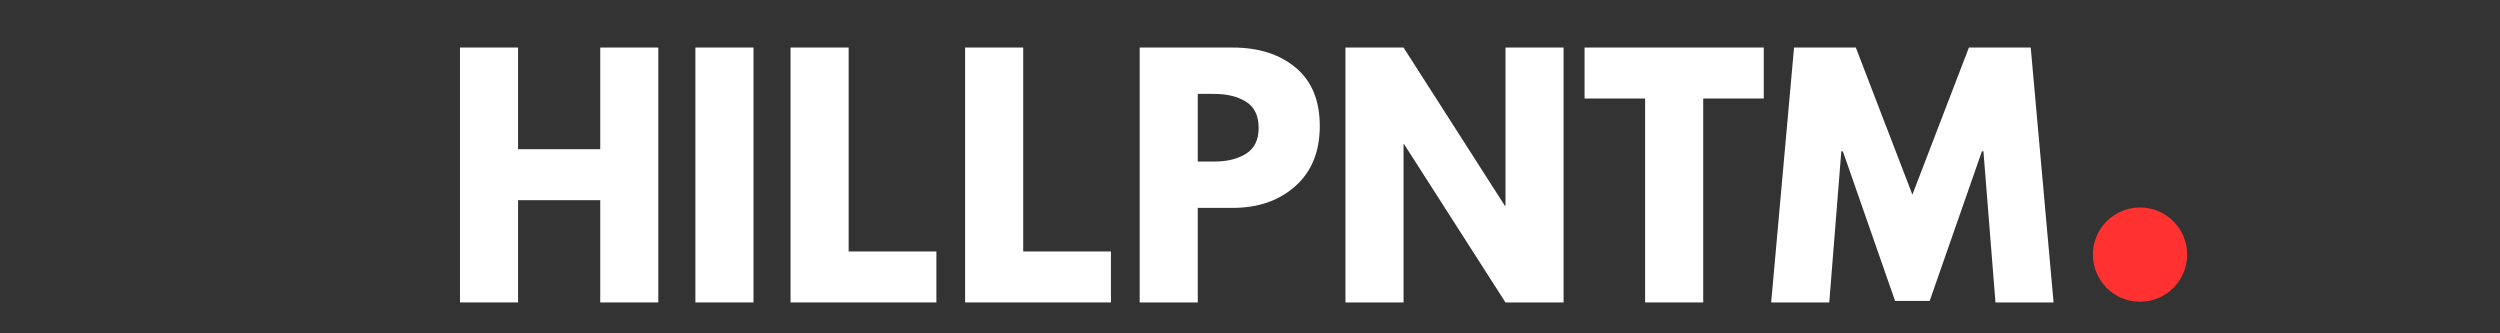 <svg xmlns="http://www.w3.org/2000/svg" xmlns:xlink="http://www.w3.org/1999/xlink" width="1500" zoomAndPan="magnify" viewBox="0 0 1125 150" height="200" preserveAspectRatio="xMidYMid meet" version="1.0"><rect x="0" y="0" width="1125" height="150" fill="#333333" stroke="none"/><defs><g/></defs><g fill="#ffffff" fill-opacity="1"><g transform="translate(198.643, 136.096)"><g><path d="M 34.484 -46.016 L 34.484 0 L 8.344 0 L 8.344 -114.703 L 34.484 -114.703 L 34.484 -68.953 L 71.469 -68.953 L 71.469 -114.703 L 97.594 -114.703 L 97.594 0 L 71.469 0 L 71.469 -46.016 Z M 34.484 -46.016 "/></g></g></g><g fill="#ffffff" fill-opacity="1"><g transform="translate(304.585, 136.096)"><g><path d="M 34.484 -114.703 L 34.484 0 L 8.344 0 L 8.344 -114.703 Z M 34.484 -114.703 "/></g></g></g><g fill="#ffffff" fill-opacity="1"><g transform="translate(347.406, 136.096)"><g><path d="M 34.484 -114.703 L 34.484 -22.938 L 73.969 -22.938 L 73.969 0 L 8.344 0 L 8.344 -114.703 Z M 34.484 -114.703 "/></g></g></g><g fill="#ffffff" fill-opacity="1"><g transform="translate(425.959, 136.096)"><g><path d="M 34.484 -114.703 L 34.484 -22.938 L 73.969 -22.938 L 73.969 0 L 8.344 0 L 8.344 -114.703 Z M 34.484 -114.703 "/></g></g></g><g fill="#ffffff" fill-opacity="1"><g transform="translate(504.512, 136.096)"><g><path d="M 8.344 -114.703 L 50.188 -114.703 C 61.863 -114.703 71.316 -111.688 78.547 -105.656 C 85.773 -99.633 89.391 -90.875 89.391 -79.375 C 89.391 -67.883 85.727 -58.875 78.406 -52.344 C 71.094 -45.812 61.688 -42.547 50.188 -42.547 L 34.484 -42.547 L 34.484 0 L 8.344 0 Z M 34.484 -63.391 L 41.844 -63.391 C 47.688 -63.391 52.484 -64.57 56.234 -66.938 C 59.992 -69.301 61.875 -73.172 61.875 -78.547 C 61.875 -84.016 59.992 -87.93 56.234 -90.297 C 52.484 -92.66 47.688 -93.844 41.844 -93.844 L 34.484 -93.844 Z M 34.484 -63.391 "/></g></g></g><g fill="#ffffff" fill-opacity="1"><g transform="translate(597.106, 136.096)"><g><path d="M 34.484 -71.188 L 34.484 0 L 8.344 0 L 8.344 -114.703 L 34.484 -114.703 L 80.078 -43.516 L 80.359 -43.516 L 80.359 -114.703 L 106.5 -114.703 L 106.5 0 L 80.359 0 L 34.75 -71.188 Z M 34.484 -71.188 "/></g></g></g><g fill="#ffffff" fill-opacity="1"><g transform="translate(711.946, 136.096)"><g><path d="M 1.109 -91.766 L 1.109 -114.703 L 81.75 -114.703 L 81.75 -91.766 L 54.5 -91.766 L 54.5 0 L 28.359 0 L 28.359 -91.766 Z M 1.109 -91.766 "/></g></g></g><g fill="#ffffff" fill-opacity="1"><g transform="translate(794.809, 136.096)"><g><path d="M 103.156 0 L 97.734 -67.984 L 97.047 -67.984 L 73.547 -0.688 L 57.969 -0.688 L 34.484 -67.984 L 33.781 -67.984 L 28.359 0 L 2.219 0 L 12.516 -114.703 L 40.312 -114.703 L 65.766 -48.516 L 91.203 -114.703 L 119.016 -114.703 L 129.297 0 Z M 103.156 0 "/></g></g></g><path fill="#ff3131" d="M 978.004 99.566 C 978.496 100.055 978.961 100.57 979.402 101.105 C 979.844 101.645 980.254 102.203 980.641 102.777 C 981.027 103.355 981.383 103.953 981.711 104.566 C 982.039 105.176 982.336 105.805 982.602 106.445 C 982.867 107.09 983.102 107.742 983.305 108.406 C 983.504 109.07 983.672 109.742 983.809 110.426 C 983.945 111.105 984.047 111.793 984.113 112.484 C 984.184 113.176 984.215 113.867 984.215 114.562 C 984.215 115.258 984.184 115.949 984.113 116.641 C 984.047 117.332 983.945 118.02 983.809 118.703 C 983.672 119.383 983.504 120.055 983.305 120.719 C 983.102 121.387 982.867 122.039 982.602 122.68 C 982.336 123.324 982.039 123.949 981.711 124.562 C 981.383 125.176 981.027 125.77 980.641 126.348 C 980.254 126.926 979.844 127.484 979.402 128.02 C 978.961 128.559 978.496 129.07 978.004 129.562 C 977.512 130.055 977 130.52 976.461 130.961 C 975.926 131.402 975.367 131.812 974.789 132.199 C 974.211 132.586 973.617 132.941 973.004 133.27 C 972.391 133.598 971.766 133.895 971.121 134.16 C 970.48 134.426 969.828 134.66 969.164 134.863 C 968.496 135.062 967.824 135.23 967.145 135.367 C 966.461 135.504 965.777 135.605 965.086 135.672 C 964.395 135.742 963.699 135.773 963.004 135.773 C 962.312 135.773 961.617 135.742 960.926 135.672 C 960.234 135.605 959.547 135.504 958.867 135.367 C 958.188 135.23 957.512 135.062 956.848 134.863 C 956.184 134.66 955.531 134.426 954.887 134.16 C 954.246 133.895 953.621 133.598 953.008 133.27 C 952.395 132.941 951.797 132.586 951.223 132.199 C 950.645 131.816 950.086 131.402 949.551 130.961 C 949.012 130.52 948.496 130.055 948.008 129.562 C 947.516 129.07 947.051 128.559 946.609 128.02 C 946.168 127.484 945.754 126.926 945.367 126.348 C 944.984 125.77 944.625 125.176 944.297 124.562 C 943.973 123.949 943.676 123.324 943.41 122.68 C 943.145 122.039 942.91 121.387 942.707 120.723 C 942.504 120.055 942.336 119.383 942.203 118.703 C 942.066 118.02 941.965 117.336 941.895 116.645 C 941.828 115.953 941.793 115.258 941.793 114.562 C 941.793 113.871 941.828 113.176 941.895 112.484 C 941.965 111.793 942.066 111.105 942.203 110.426 C 942.336 109.746 942.504 109.07 942.707 108.406 C 942.91 107.742 943.141 107.09 943.41 106.445 C 943.676 105.805 943.973 105.18 944.297 104.566 C 944.625 103.953 944.984 103.355 945.367 102.781 C 945.754 102.203 946.168 101.645 946.609 101.109 C 947.051 100.57 947.516 100.055 948.008 99.566 C 948.496 99.074 949.012 98.609 949.547 98.168 C 950.086 97.727 950.645 97.312 951.219 96.926 C 951.797 96.543 952.395 96.184 953.008 95.855 C 953.617 95.531 954.246 95.234 954.887 94.969 C 955.531 94.703 956.184 94.469 956.848 94.266 C 957.512 94.062 958.184 93.895 958.867 93.762 C 959.547 93.625 960.234 93.523 960.926 93.453 C 961.617 93.387 962.309 93.352 963.004 93.352 C 963.699 93.352 964.391 93.387 965.082 93.453 C 965.773 93.523 966.461 93.625 967.145 93.762 C 967.824 93.895 968.496 94.062 969.16 94.266 C 969.828 94.469 970.48 94.699 971.121 94.969 C 971.766 95.234 972.391 95.531 973.004 95.855 C 973.617 96.184 974.211 96.543 974.789 96.926 C 975.367 97.312 975.926 97.727 976.461 98.168 C 977 98.609 977.512 99.074 978.004 99.566 Z M 978.004 99.566 " fill-opacity="1" fill-rule="nonzero"/></svg>